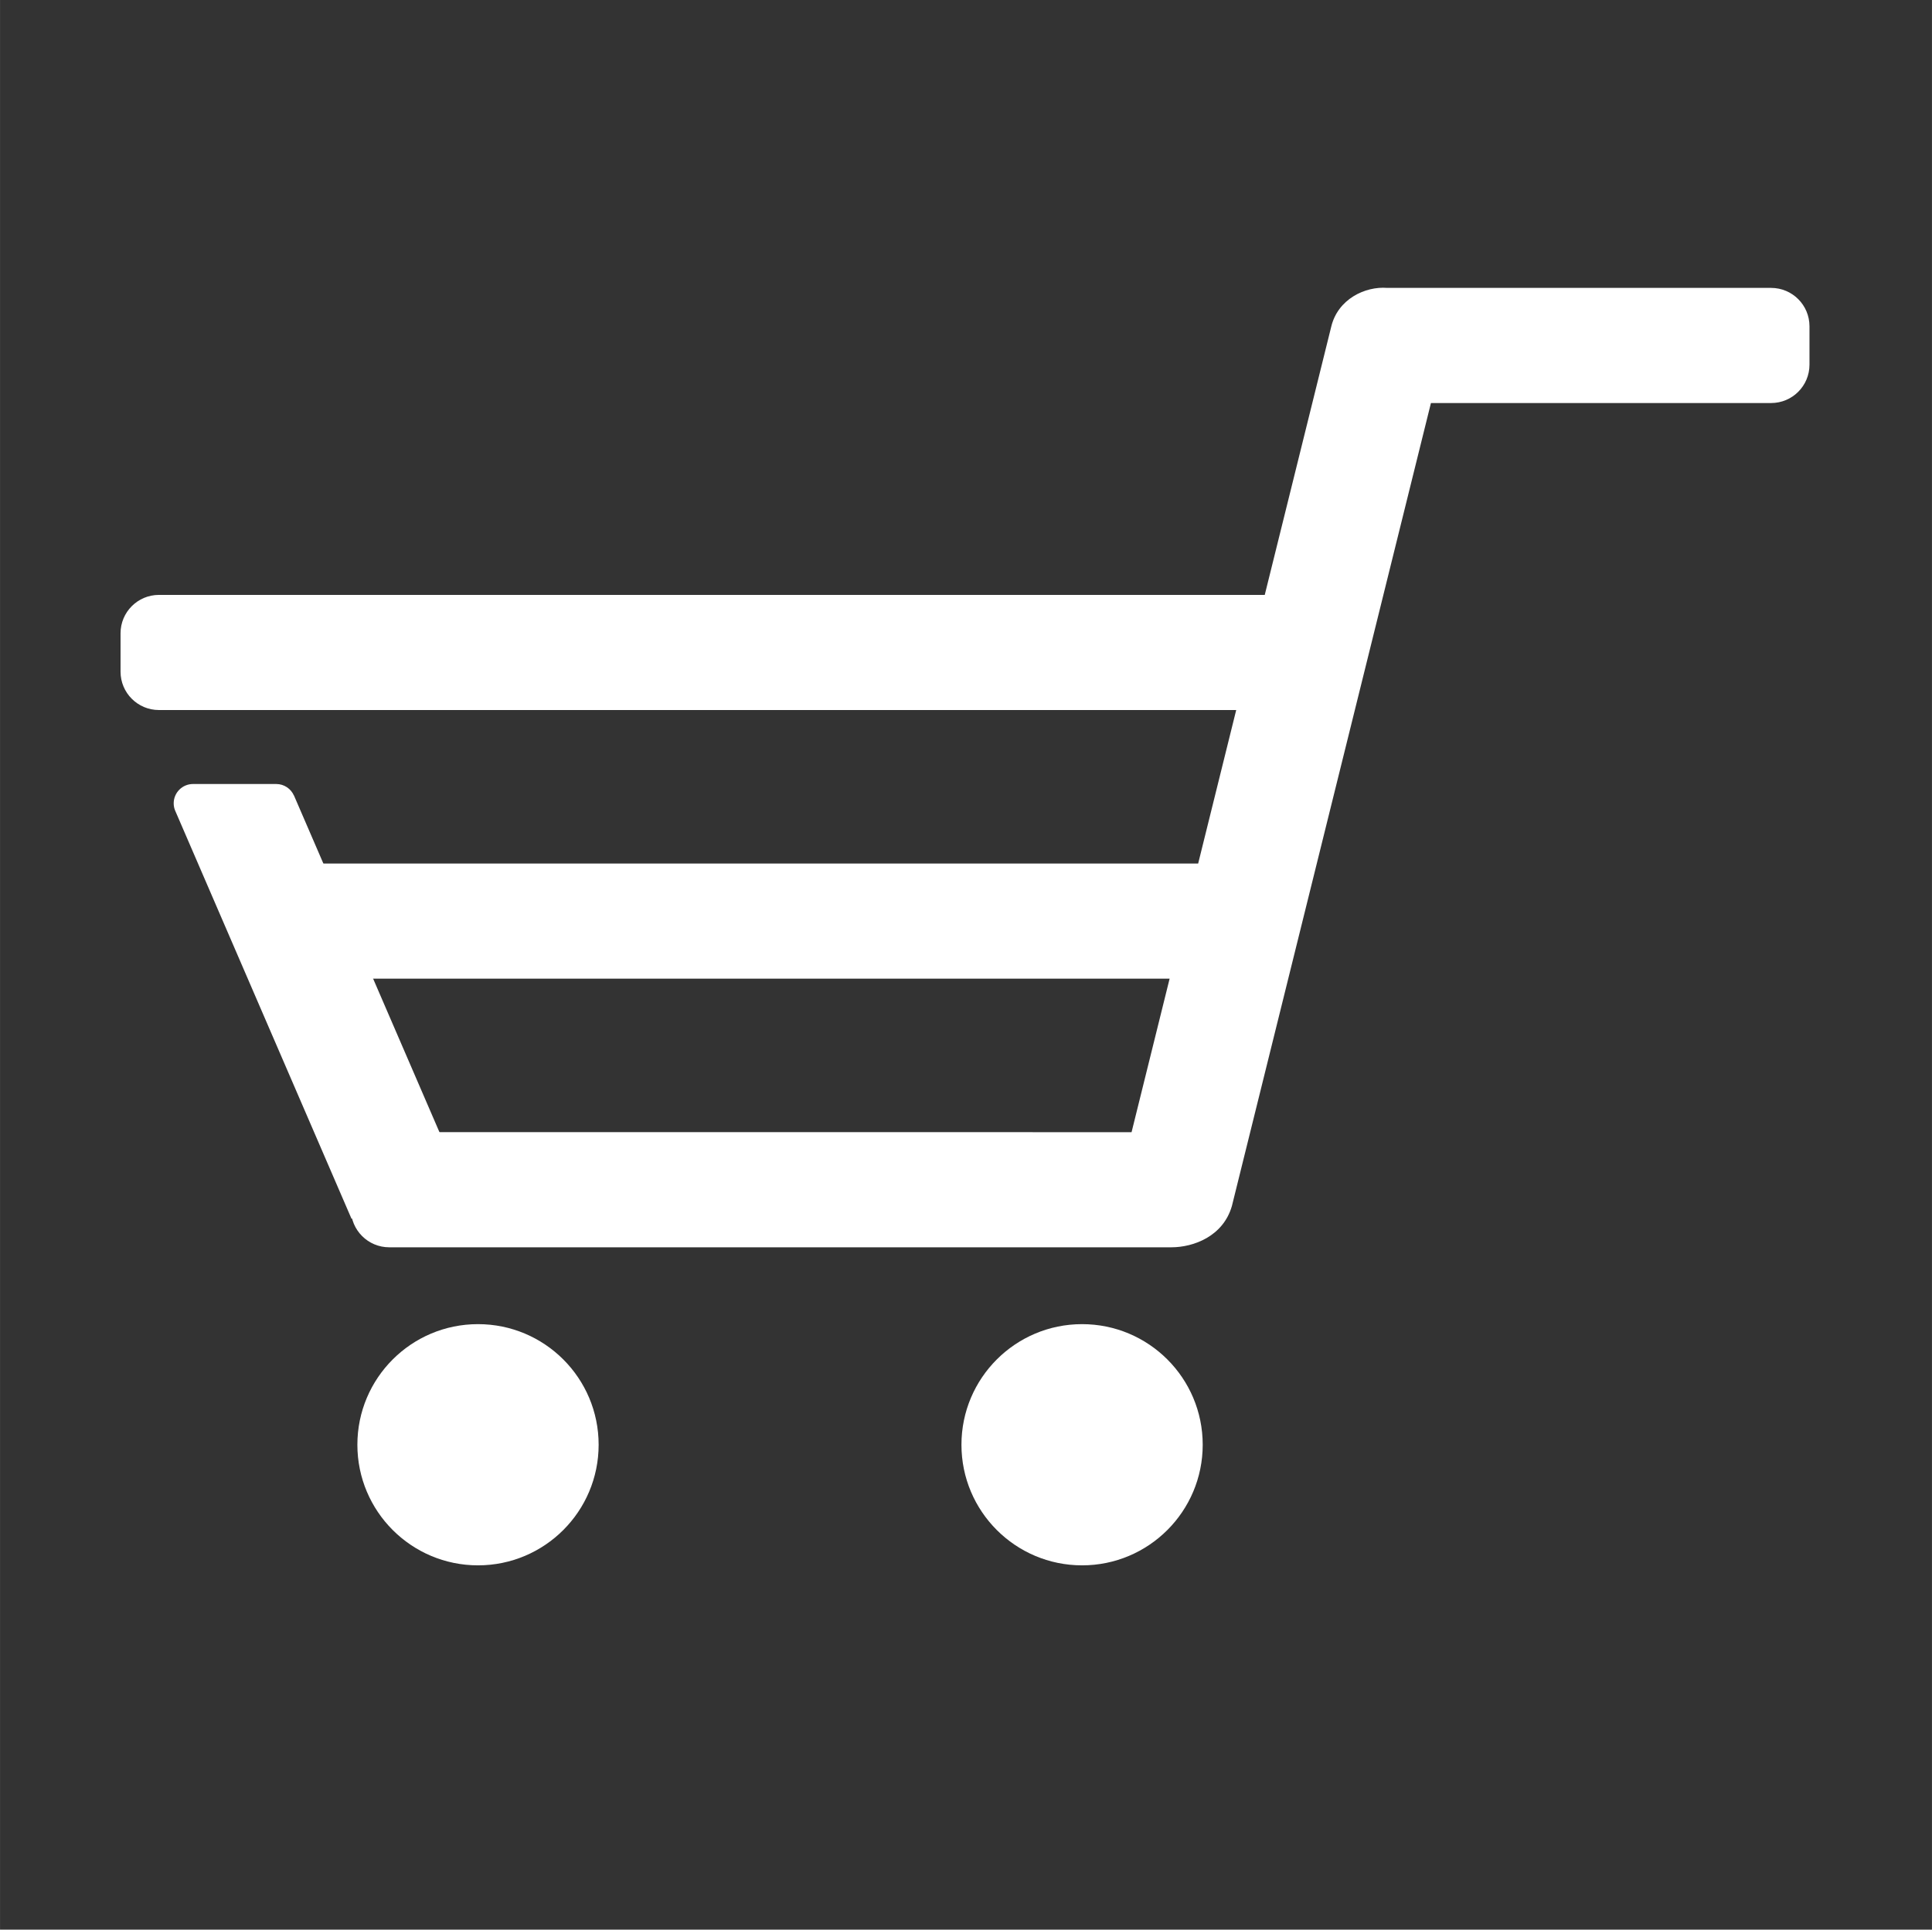<?xml version="1.0" standalone="no"?><!DOCTYPE svg PUBLIC "-//W3C//DTD SVG 1.1//EN" "http://www.w3.org/Graphics/SVG/1.1/DTD/svg11.dtd"><svg t="1522329647627" class="icon" style="" viewBox="0 0 1025 1024" version="1.1" xmlns="http://www.w3.org/2000/svg" p-id="19968" xmlns:xlink="http://www.w3.org/1999/xlink" width="20.02" height="20"><rect x="0" y="0" width="1025" height="1024" fill="#333333" stroke="none"/><defs><style type="text/css"></style></defs><path d="M939.644 152.782 735.998 152.782l0 0c-11.672-0.947-26.337 5.916-29.783 20.825l-35.212 142.092L84.311 315.7c-11.247 0-20.367 9.128-20.367 20.367l0 20.367c0 11.251 9.119 20.362 20.367 20.362l571.548 0-20.187 81.46L145.406 458.256c-11.247 0-20.367 9.109-20.367 20.367l0 20.362c0 11.257 9.119 20.367 20.367 20.367l475.123 0-20.185 81.46L206.501 600.813c-11.247 0-20.367 9.109-20.367 20.362l0 20.367c0 11.257 9.119 20.367 20.367 20.367l414.961 0c0 0 2.115 0.107 0 0l0 0c11.751 0 27.494-5.819 32.113-21.929l105.596-426.101 180.473 0c11.247 0 20.362-9.109 20.362-20.367l0-20.367C960.006 161.886 950.891 152.782 939.644 152.782L939.644 152.782zM939.644 152.782" p-id="19969" fill="#ffffff"></path><path d="M574.087 702.69c-35.342 0-64 28.642-64 64 0 35.342 28.657 64 64 64 35.342 0 64-28.657 64-64C638.088 731.333 609.429 702.69 574.087 702.69L574.087 702.69zM574.087 702.69" p-id="19970" fill="#ffffff"></path><path d="M253.595 702.69c-35.342 0-64 28.642-64 64 0 35.342 28.657 64 64 64s64-28.657 64-64C317.595 731.333 288.937 702.69 253.595 702.69L253.595 702.69zM253.595 702.69" p-id="19971" fill="#ffffff"></path><path d="M92.806 429.912c0.115 0.305 0.243 0.602 0.385 0.892L92.806 429.912z" p-id="19972" fill="#ffffff"></path><path d="M155.912 422.048l0.031 0.146c-1.585-3.612-5.188-6.138-9.385-6.138l-44.167 0c-5.661 0-10.25 4.589-10.25 10.25 0 1.271 0.242 2.483 0.665 3.606l0.385 0.892 93.306 215.984 56.969-22.071L155.912 422.048z" p-id="19973" fill="#ffffff"></path></svg>